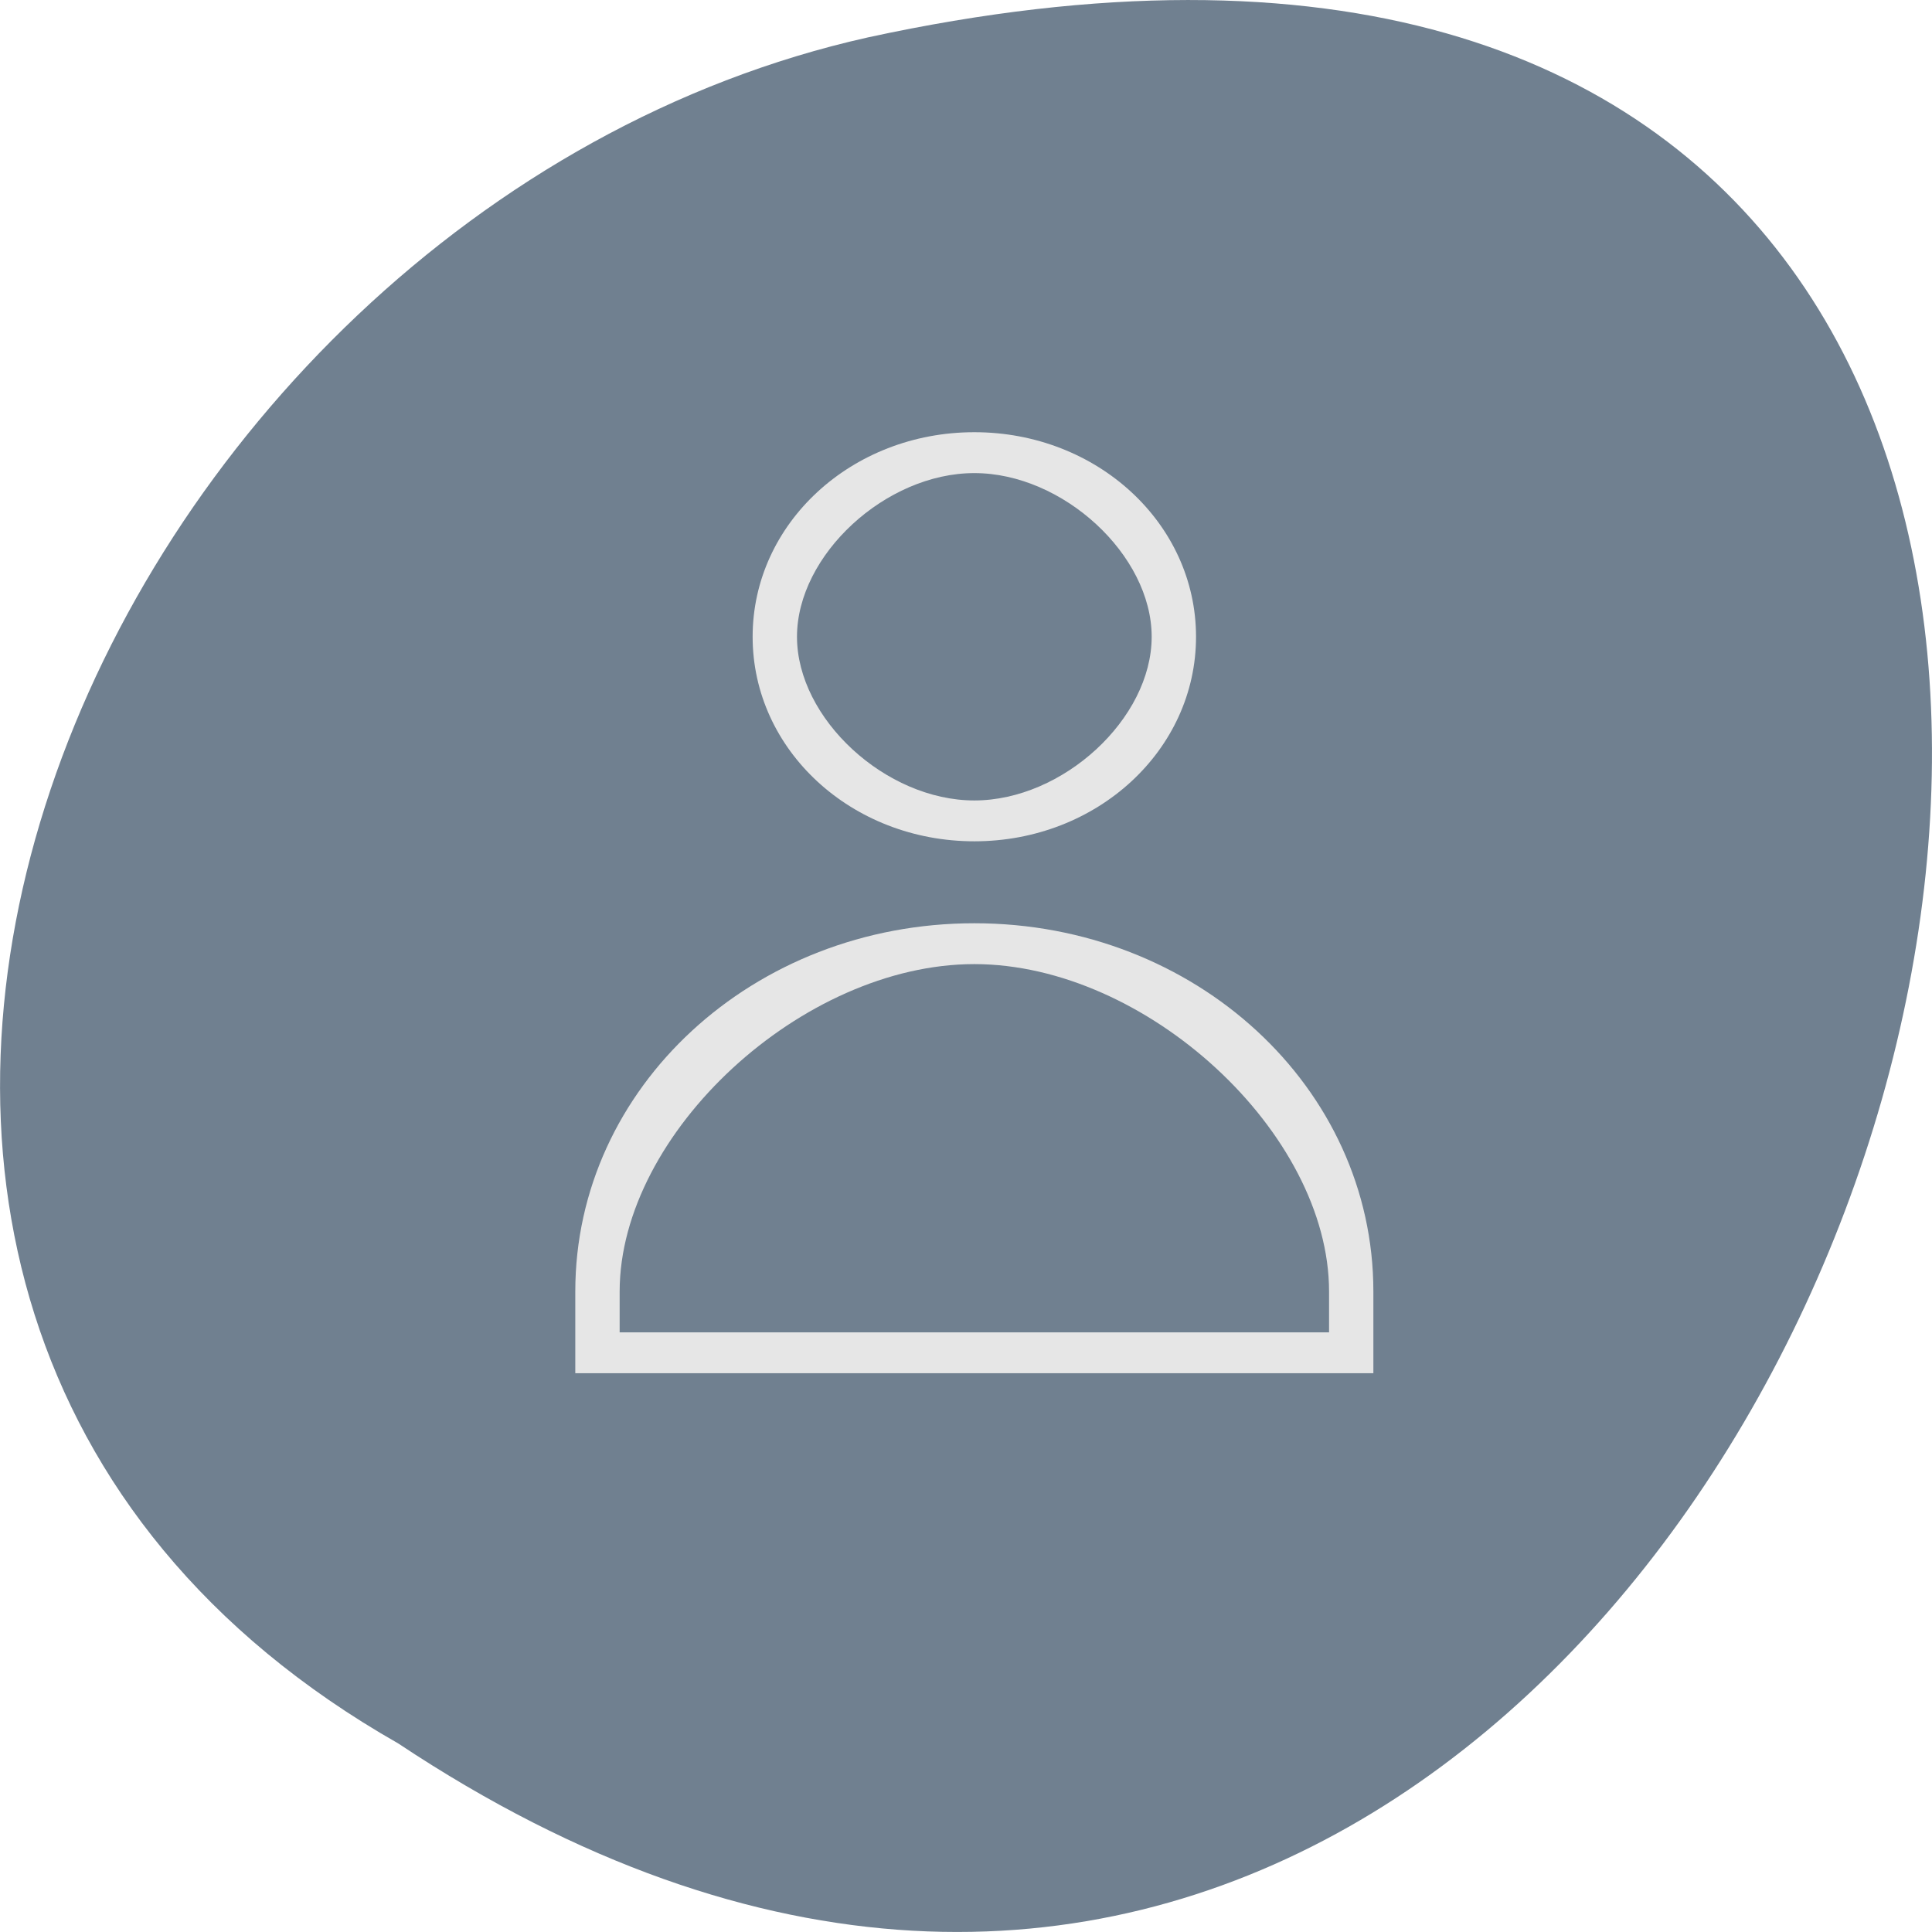 
<svg xmlns="http://www.w3.org/2000/svg" xmlns:xlink="http://www.w3.org/1999/xlink" width="48px" height="48px" viewBox="0 0 48 48" version="1.1">
<g id="surface1">
<path style=" stroke:none;fill-rule:nonzero;fill:rgb(43.922%,50.196%,56.471%);fill-opacity:1;" d="M 9.895 43.316 C 45.98 67.309 68.207 -9.199 21.559 0.93 C 2.281 5.246 -9.418 32.316 9.895 43.316 Z M 9.895 43.316 "/>
<path style=" stroke:none;fill-rule:nonzero;fill:rgb(90.196%,90.196%,90.196%);fill-opacity:1;" d="M 24.207 10.738 C 21.156 10.738 18.699 13.004 18.699 15.82 C 18.699 18.637 21.156 20.902 24.207 20.902 C 27.258 20.902 29.715 18.637 29.715 15.82 C 29.715 13.004 27.258 10.738 24.207 10.738 Z M 24.207 11.754 C 26.41 11.754 28.613 13.789 28.613 15.82 C 28.613 17.855 26.41 19.887 24.207 19.887 C 22.004 19.887 19.801 17.855 19.801 15.82 C 19.801 13.789 22.004 11.754 24.207 11.754 Z M 24.207 11.754 "/>
<path style=" stroke:none;fill-rule:nonzero;fill:rgb(90.196%,90.196%,90.196%);fill-opacity:1;" d="M 24.207 22.938 C 18.715 22.938 14.293 27.016 14.293 32.086 L 14.293 34.117 L 34.121 34.117 L 34.121 32.086 C 34.121 27.016 29.699 22.938 24.207 22.938 Z M 24.207 23.953 C 28.477 23.953 33.02 28.145 33.02 32.086 C 33.02 32.438 33.02 33.102 33.02 33.102 L 15.395 33.102 C 15.395 33.102 15.395 32.438 15.395 32.086 C 15.395 28.145 19.934 23.953 24.207 23.953 Z M 24.207 23.953 "/>
</g>
</svg>
